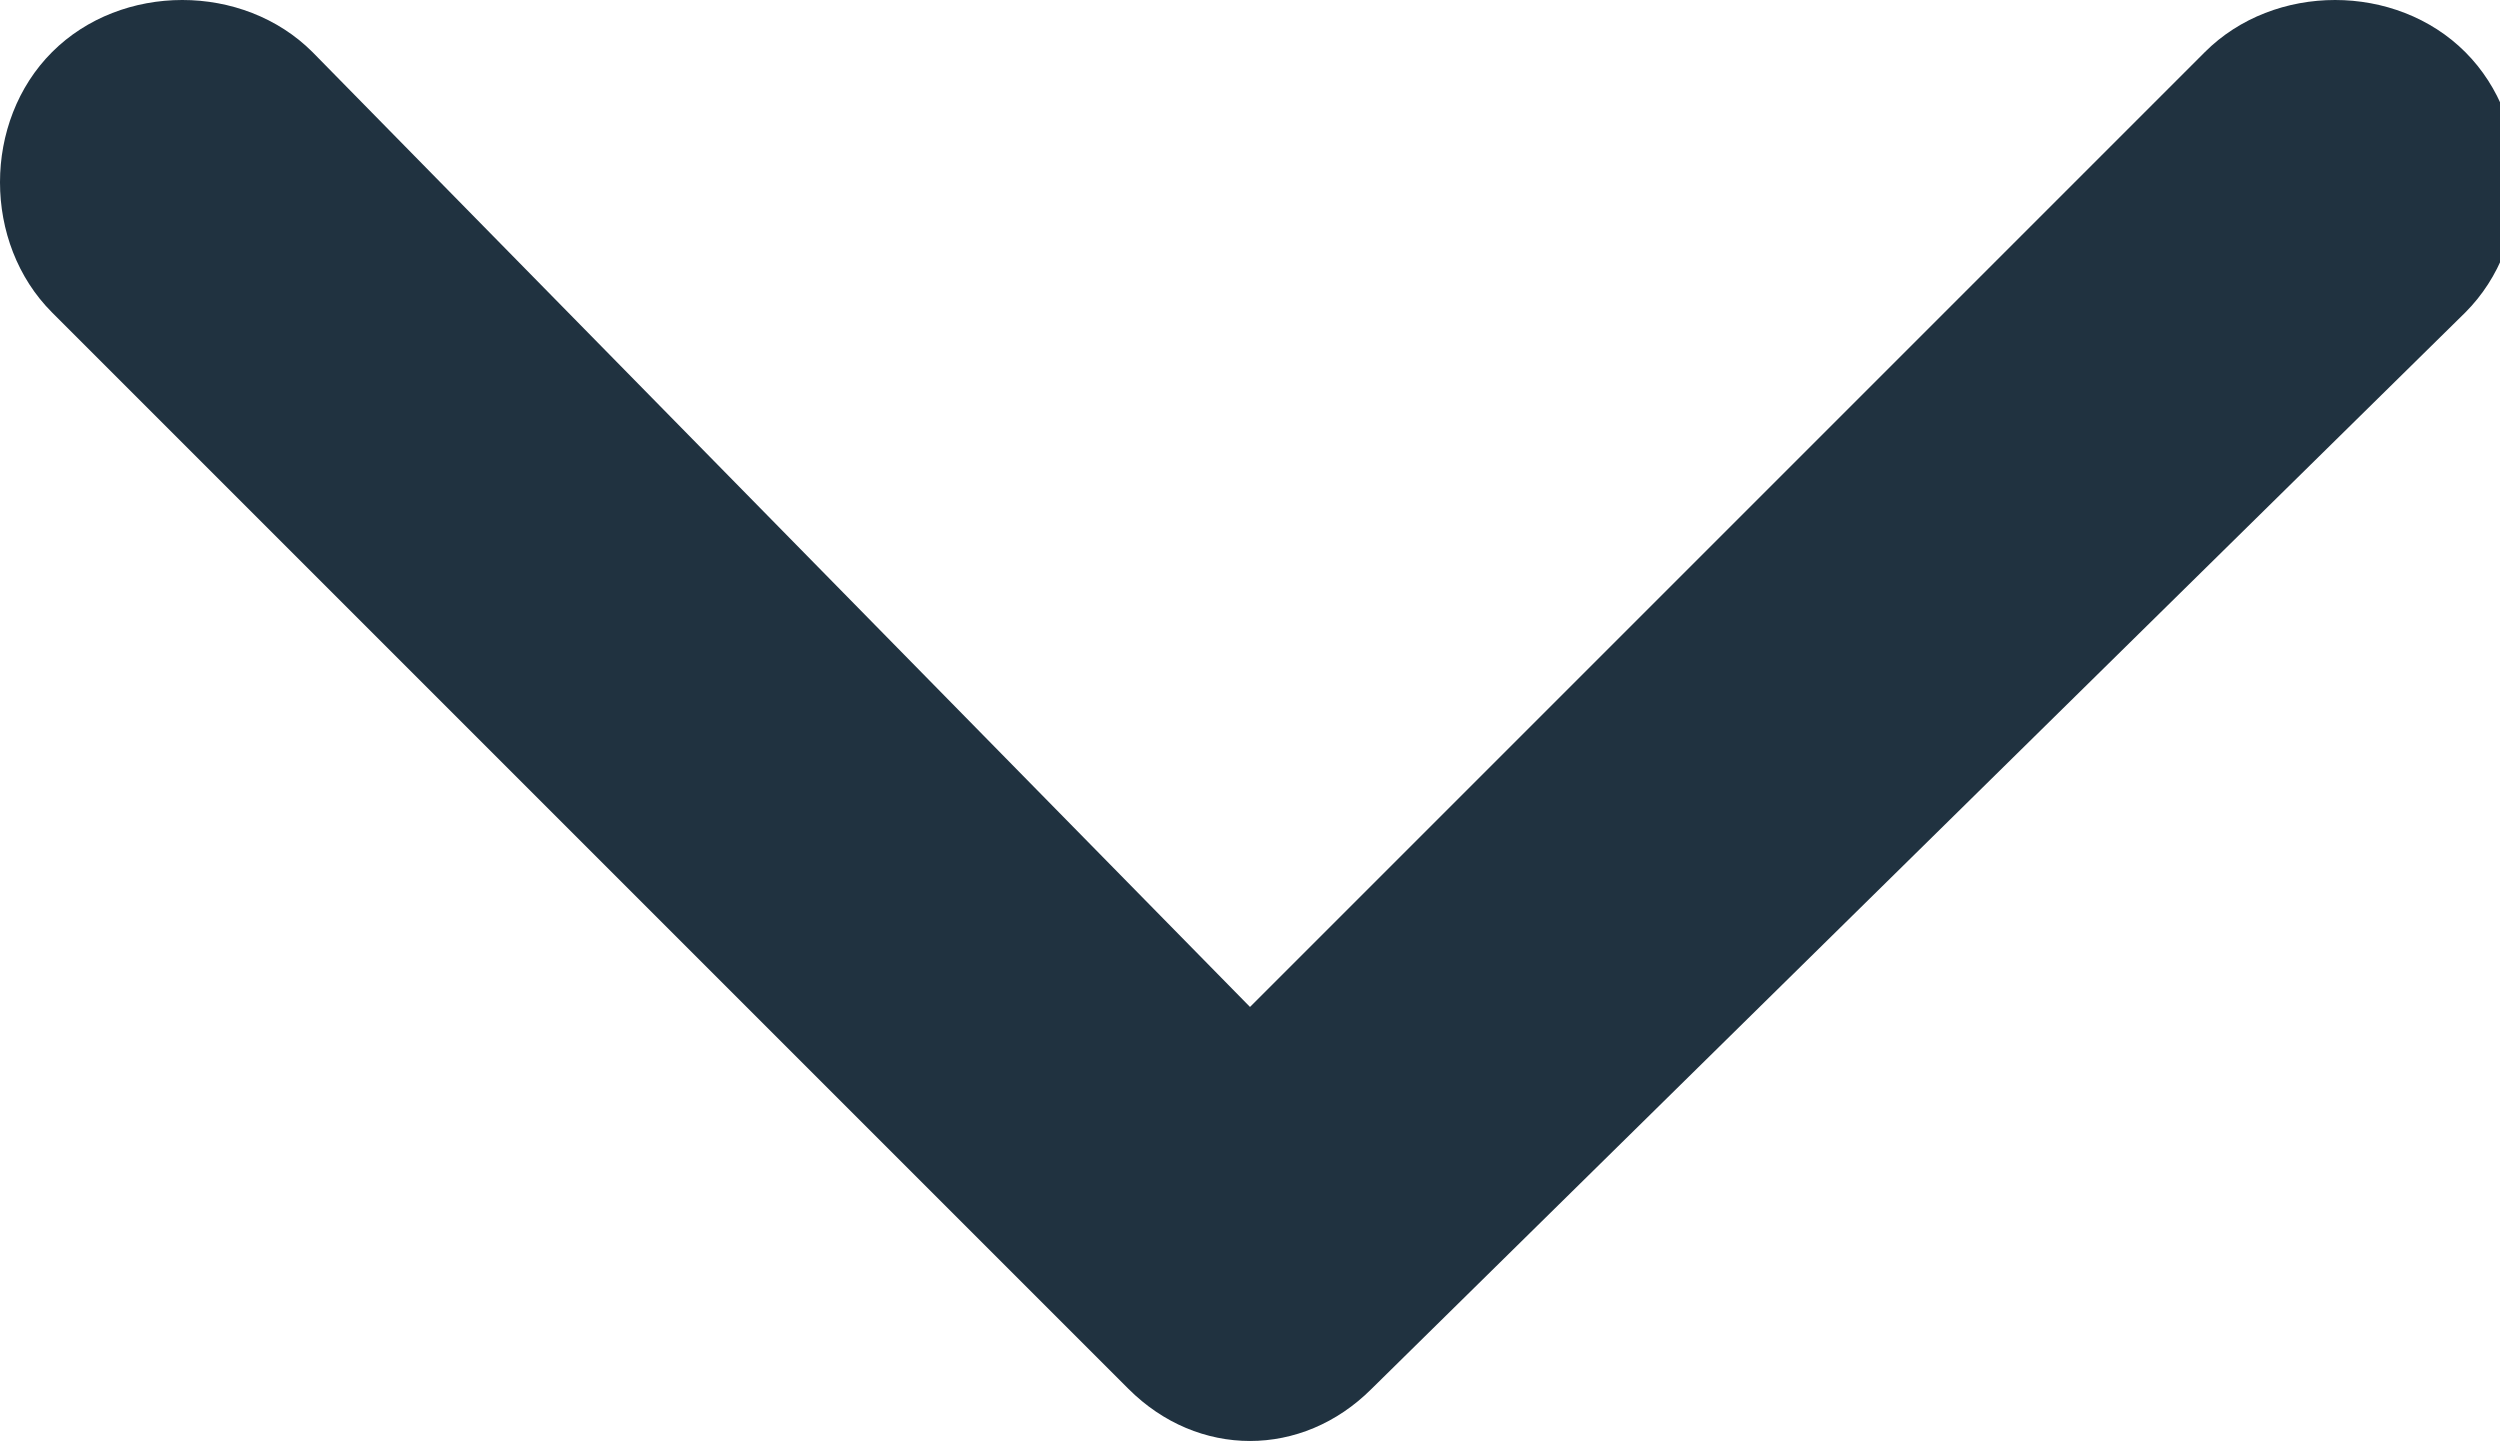 <?xml version="1.0" encoding="utf-8"?>
<!-- Generator: Adobe Illustrator 27.8.0, SVG Export Plug-In . SVG Version: 6.00 Build 0)  -->
<svg version="1.1" id="Layer_1" xmlns="http://www.w3.org/2000/svg" xmlns:xlink="http://www.w3.org/1999/xlink" x="0px" y="0px"
	 viewBox="0 0 14.4 8.3" style="enable-background:new 0 0 14.4 8.3;" xml:space="preserve">
<style type="text/css">
	.st0{fill:#203240;}
</style>
<path id="Icon_ionic-ios-arrow-down" class="st0" d="M7.2,5.8l5.5-5.5c0.4-0.4,1.1-0.4,1.5,0c0,0,0,0,0,0c0.4,0.4,0.4,1.1,0,1.5
	L7.9,8c-0.4,0.4-1,0.4-1.4,0L0.3,1.8c-0.4-0.4-0.4-1.1,0-1.5s1.1-0.4,1.5,0l0,0L7.2,5.8z"/>
</svg>
